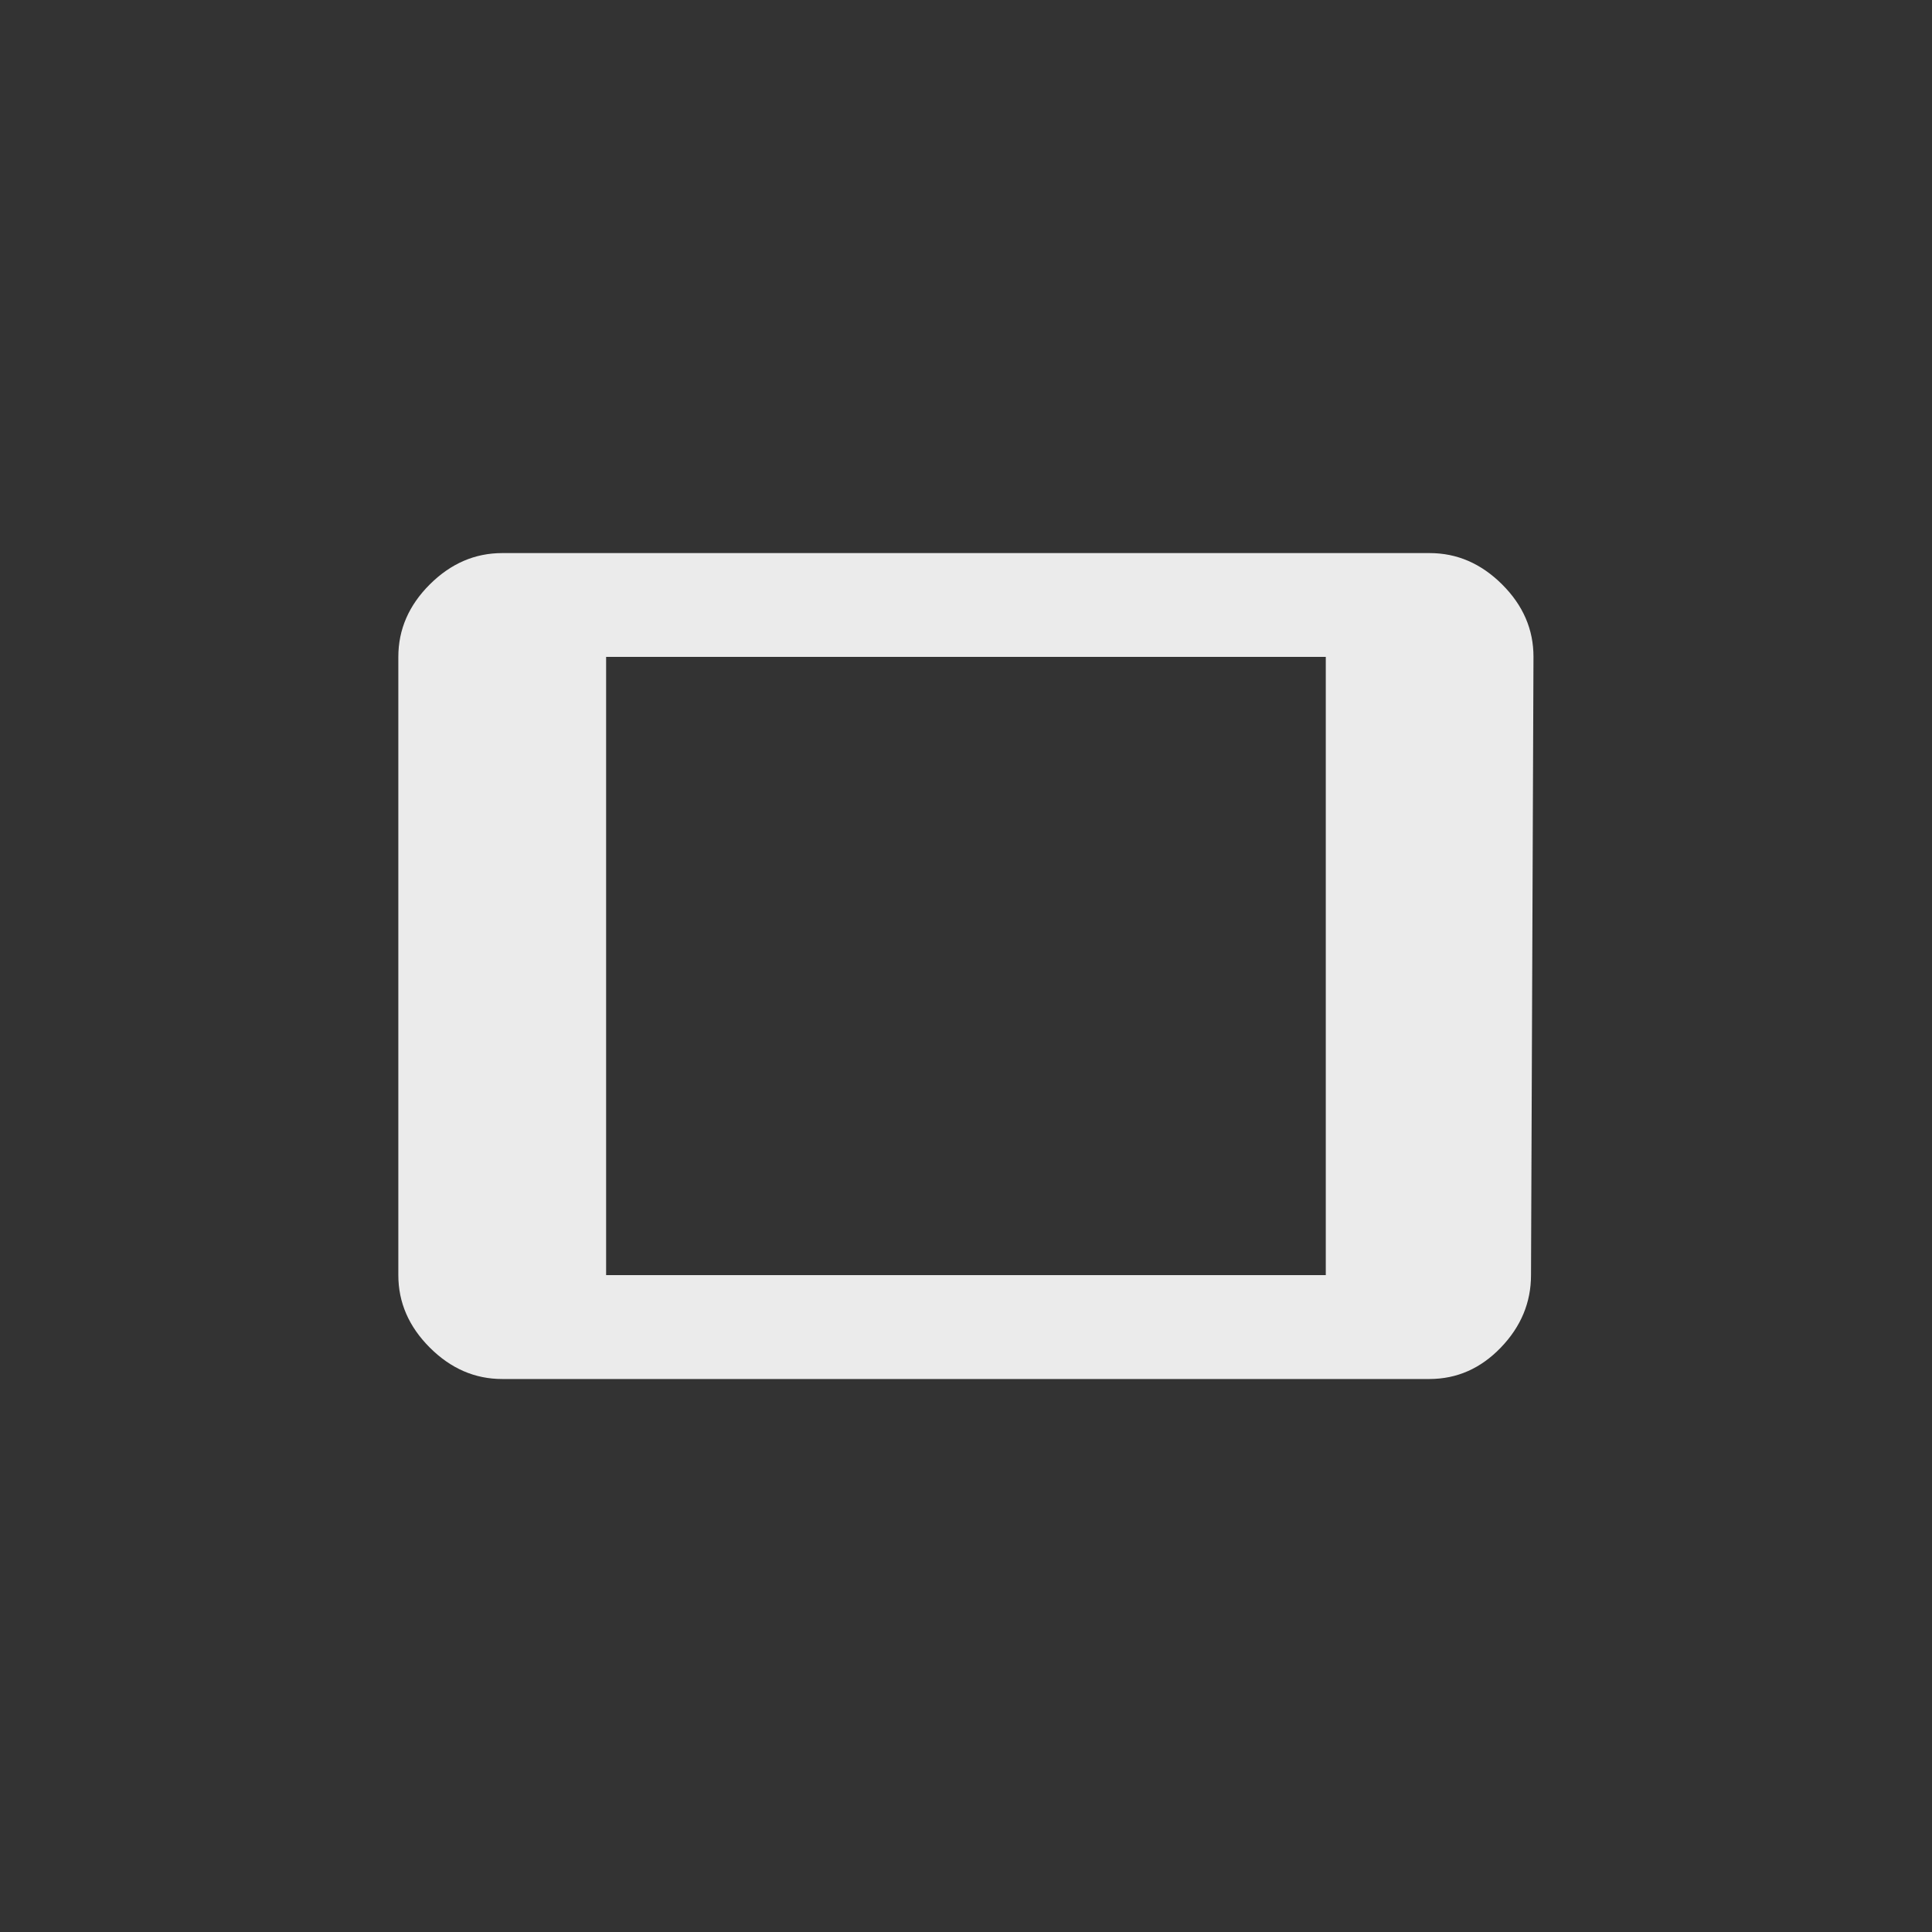 <!-- Generated by IcoMoon.io -->
<svg version="1.1" xmlns="http://www.w3.org/2000/svg" width="40" height="40" viewBox="0 0 40 40">
<rect x="0" y="0" width="40" height="40" fill="#333333" stroke="none"/>
<title>mt-tablet</title>
<path fill="#ebebeb" d="M27.449 26.4v-12.8h-14.9v12.8h14.9zM29.6 11.451q0.849 0 1.5 0.649t0.649 1.5l-0.051 12.8q0 0.851-0.625 1.5t-1.475 0.651h-19.2q-0.849 0-1.5-0.651t-0.651-1.5v-12.8q0-0.851 0.651-1.5t1.5-0.649h19.2z"></path>
</svg>
